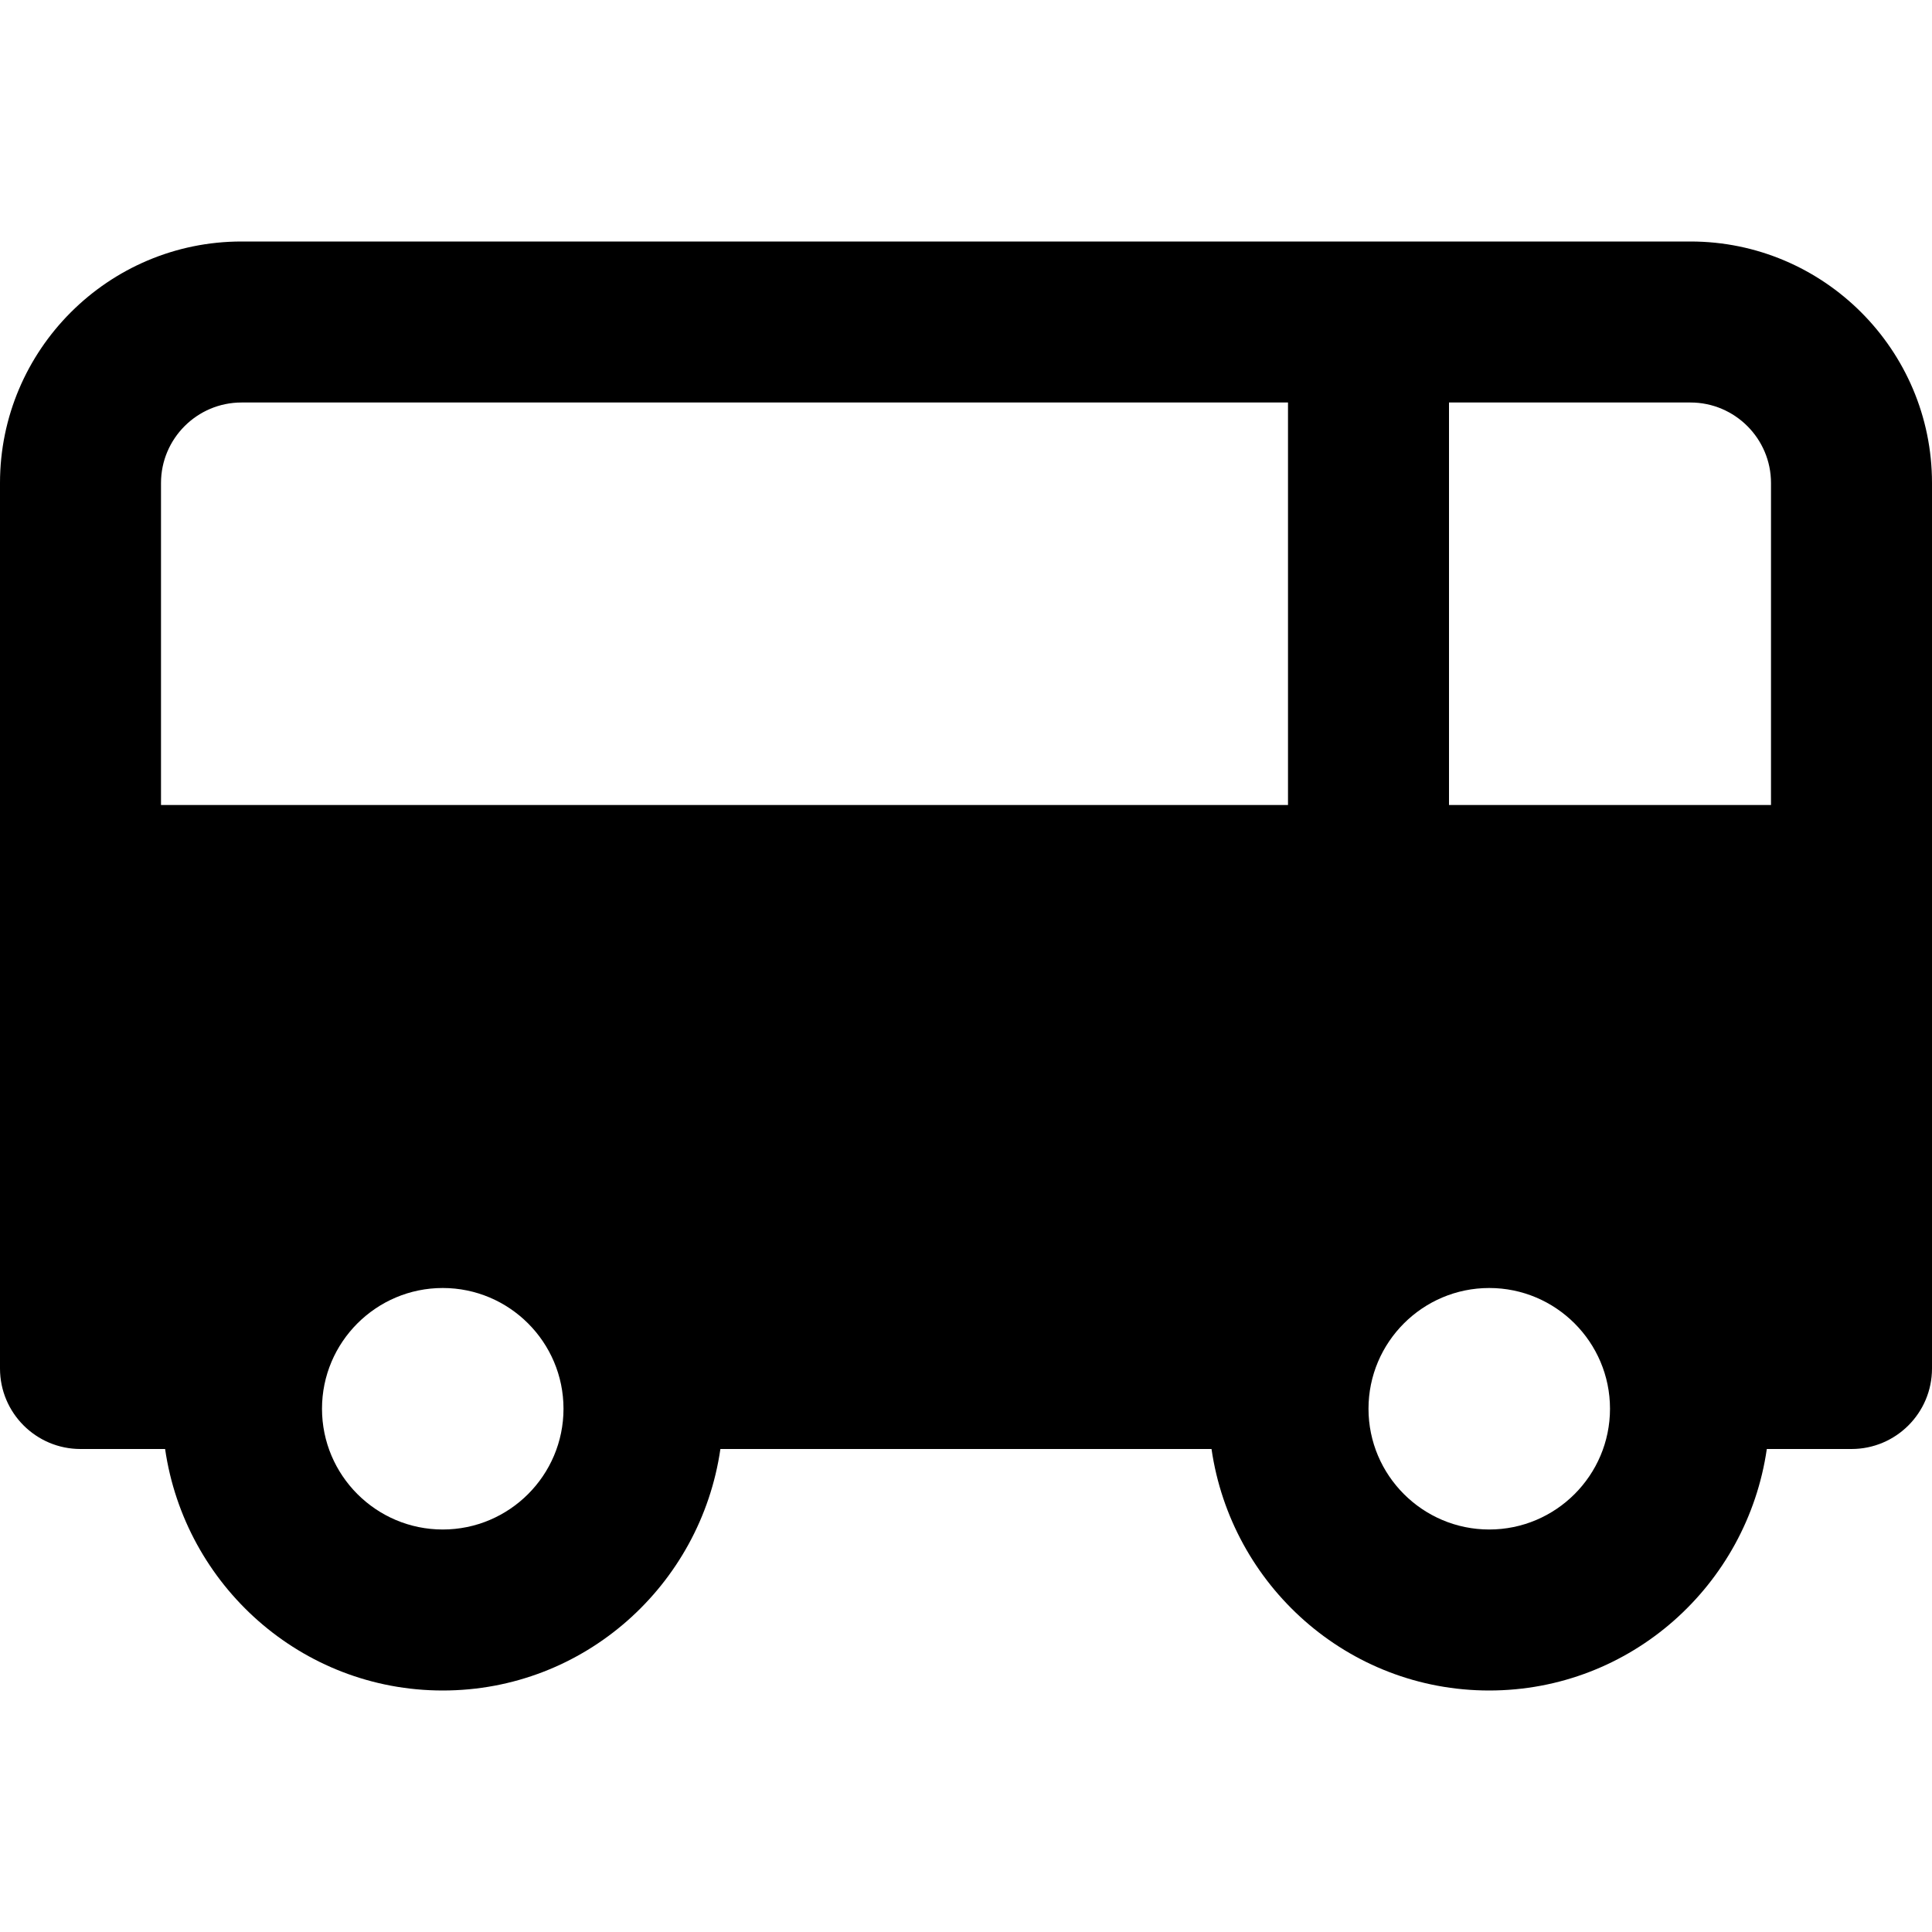 <svg id="nc_icon" version="1.1" xmlns="http://www.w3.org/2000/svg" xmlns:xlink="http://www.w3.org/1999/xlink" x="0px" y="0px" viewBox="0 0 24 24" xml:space="preserve" ><g class="nc-icon-wrapper" fill="currentColor"><path fill="currentColor" d="M21,3H3C1.346,3,0,4.346,0,6v11c0,0.552,0.448,1,1,1h1.051c0.245,1.692,1.691,3,3.449,3s3.204-1.308,3.449-3 h6.101c0.245,1.692,1.691,3,3.449,3s3.204-1.308,3.449-3H23c0.552,0,1-0.448,1-1V6C24,4.346,22.654,3,21,3z M22,6v4h-4V5h3 C21.551,5,22,5.449,22,6z M3,5h13v5H2V6C2,5.449,2.449,5,3,5z M5.5,19C4.673,19,4,18.327,4,17.5S4.673,16,5.5,16S7,16.673,7,17.5 S6.327,19,5.5,19z M18.5,19c-0.827,0-1.5-0.673-1.5-1.5s0.673-1.5,1.5-1.5s1.5,0.673,1.5,1.5S19.327,19,18.5,19z"></path></g></svg>